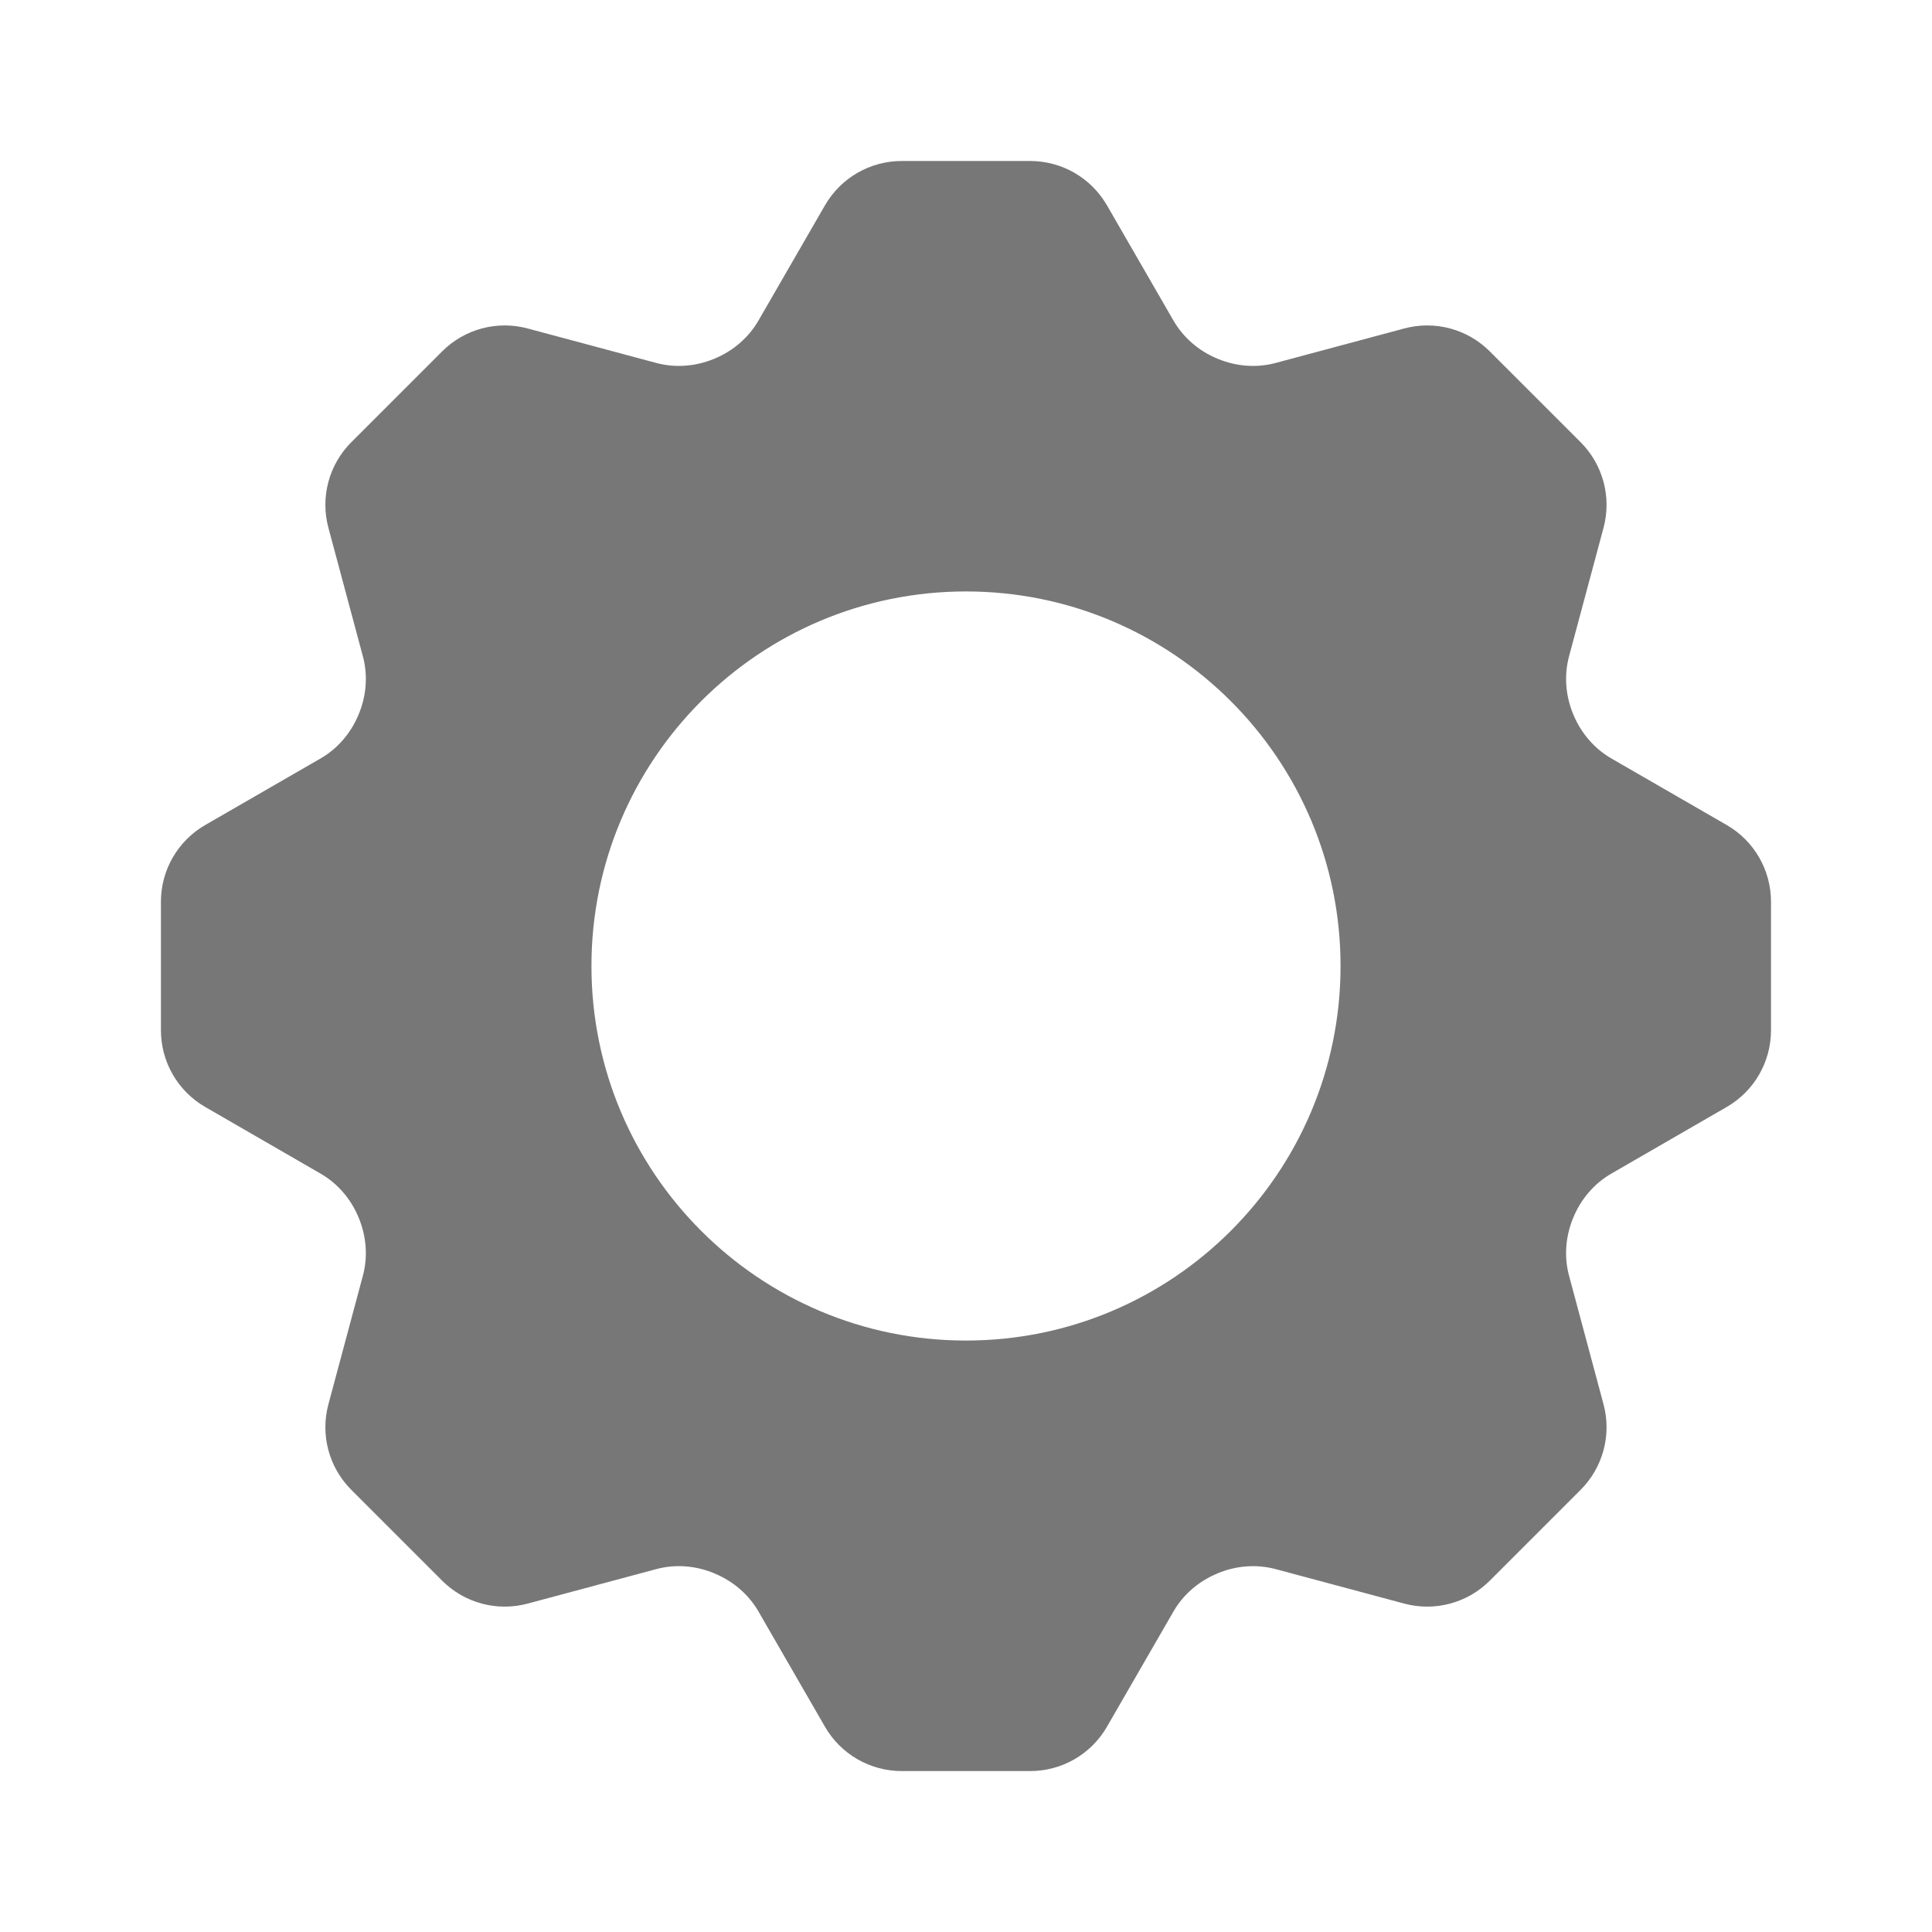 <?xml version="1.0" encoding="UTF-8"?>
<svg id="Layer_1" data-name="Layer 1" xmlns="http://www.w3.org/2000/svg" viewBox="0 0 600 600">
  <defs>
    <style>
      .cls-1 {
        fill: #777;
      }
    </style>
  </defs>
  <path class="cls-1" d="M536.25,256.22l-35.84-20.68c-5.32-3.08-9.4-7.89-11.77-13.57-.02-.07-.03-.12-.07-.17-2.36-5.7-2.89-12.01-1.29-17.97l10.71-39.92c2.55-9.49-.16-19.62-7.11-26.57l-28.22-28.22c-6.95-6.95-17.07-9.66-26.56-7.11l-39.94,10.71c-5.96,1.6-12.25,1.08-17.97-1.29-.05-.03-.1-.05-.17-.07-5.68-2.36-10.48-6.45-13.57-11.77l-20.68-35.84c-4.92-8.5-13.99-13.75-23.81-13.75h-39.94c-9.82,0-18.89,5.25-23.81,13.75l-20.68,35.84c-3.09,5.32-7.89,9.4-13.57,11.77-.07,.02-.12,.03-.17,.07-5.72,2.36-12.01,2.89-17.97,1.29l-39.94-10.71c-9.49-2.55-19.6,.16-26.56,7.11l-28.22,28.22c-6.95,6.95-9.66,17.08-7.11,26.57l10.71,39.92c1.6,5.96,1.08,12.27-1.29,17.97-.03,.05-.05,.1-.07,.17-2.36,5.68-6.45,10.5-11.77,13.57l-35.84,20.68c-8.52,4.92-13.75,13.99-13.75,23.81v39.94c0,9.82,5.23,18.89,13.75,23.81l35.84,20.7c5.32,3.08,9.4,7.87,11.77,13.56,.02,.07,.03,.12,.07,.17,2.36,5.72,2.89,12.01,1.29,17.97l-10.71,39.94c-2.55,9.49,.16,19.6,7.11,26.56l28.22,28.22c6.95,6.95,17.07,9.66,26.56,7.11l39.94-10.71c5.96-1.6,12.25-1.08,17.97,1.29,.05,.03,.1,.05,.17,.09,5.68,2.35,10.48,6.43,13.57,11.75l20.68,35.84c4.92,8.52,13.99,13.75,23.81,13.75h39.94c9.82,0,18.89-5.23,23.81-13.75l20.68-35.84c3.09-5.32,7.89-9.4,13.57-11.75,.07-.03,.12-.05,.17-.09,5.72-2.36,12.01-2.88,17.97-1.29l39.94,10.71c9.49,2.55,19.6-.16,26.56-7.11l28.22-28.22c6.95-6.95,9.66-17.07,7.11-26.56l-10.71-39.94c-1.6-5.96-1.08-12.25,1.29-17.97,.03-.05,.05-.1,.07-.17,2.36-5.68,6.45-10.48,11.77-13.56l35.84-20.7c8.52-4.92,13.75-13.99,13.75-23.81v-39.94c0-9.82-5.23-18.89-13.75-23.81Zm-236.25,160.1c-64.23,0-116.32-52.07-116.32-116.32s52.09-116.32,116.32-116.32,116.32,52.09,116.32,116.32-52.09,116.32-116.32,116.32Z"/>
</svg>